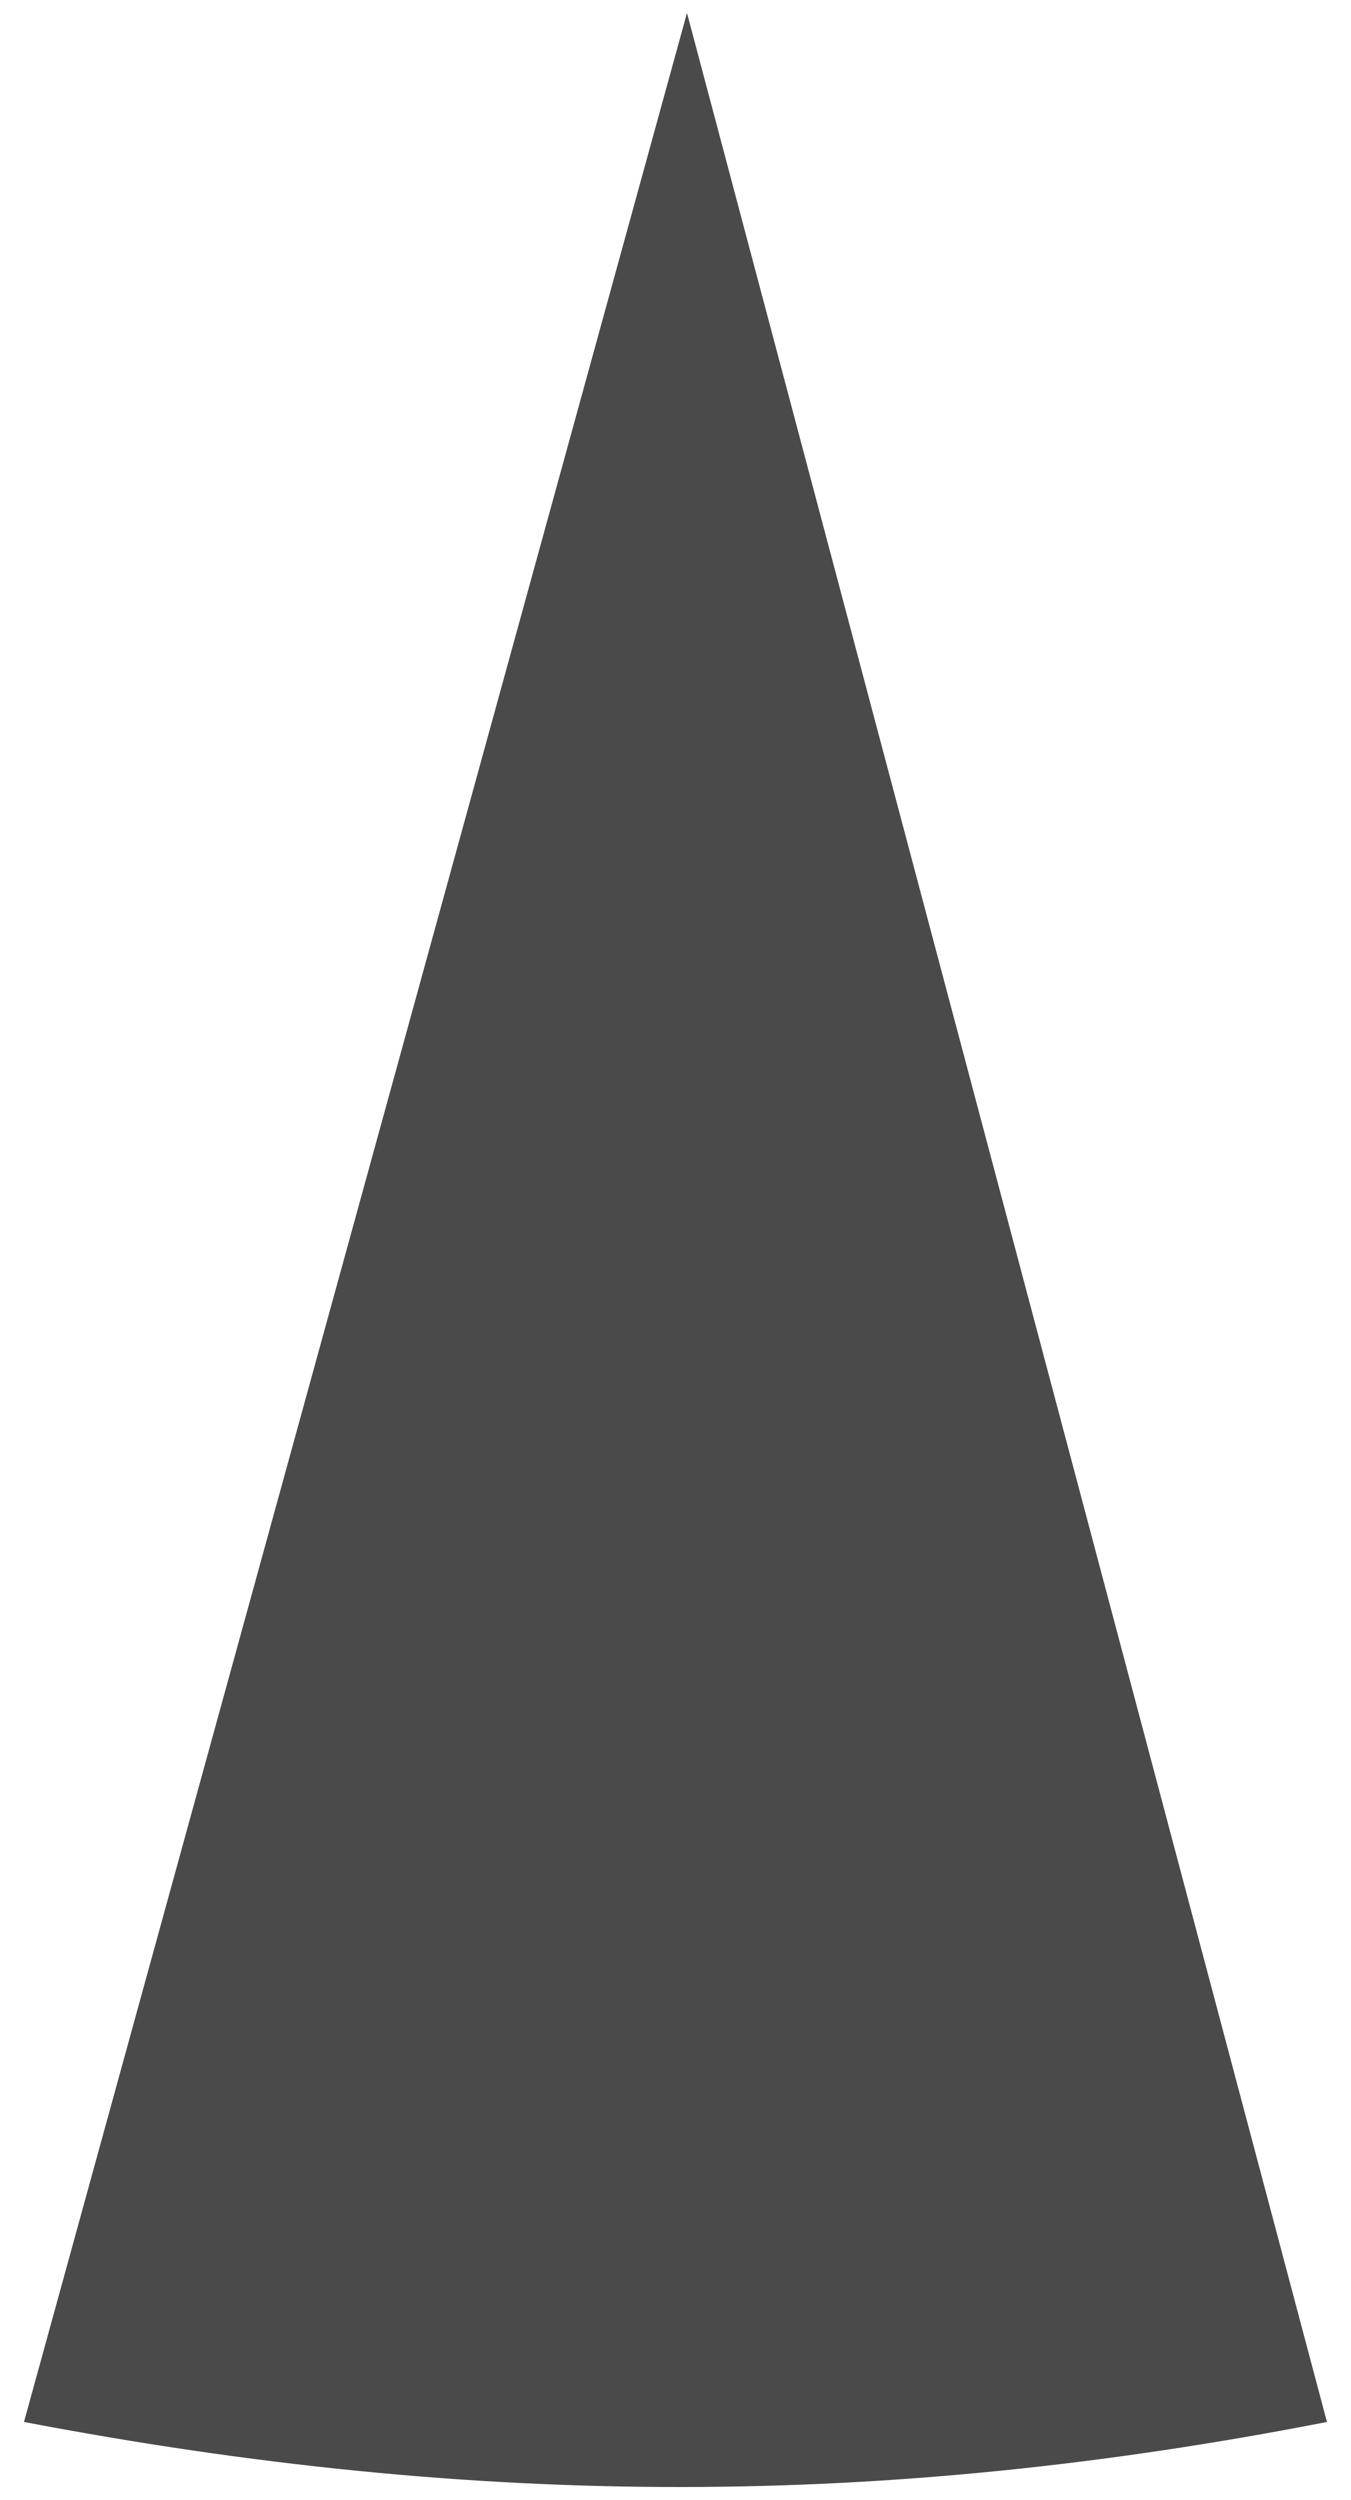 <?xml version="1.0" encoding="UTF-8" standalone="no"?>
<svg
   xmlns:dc="http://purl.org/dc/elements/1.1/"
   xmlns:cc="http://creativecommons.org/ns#"
   xmlns:rdf="http://www.w3.org/1999/02/22-rdf-syntax-ns#"
   xmlns:svg="http://www.w3.org/2000/svg"
   xmlns="http://www.w3.org/2000/svg"
   xmlns:sodipodi="http://sodipodi.sourceforge.net/DTD/sodipodi-0.dtd"
   xmlns:inkscape="http://www.inkscape.org/namespaces/inkscape"
   width="20px"
   height="37px"
   viewBox="0 0 20 37"
   version="1.1"
   id="svg10"
   sodipodi:docname="WindMarker.svg"
   inkscape:version="1.0.1 (1.0.1+r73)">
  <sodipodi:namedview
     pagecolor="#ffffff"
     bordercolor="#666666"
     borderopacity="1"
     objecttolerance="10"
     gridtolerance="10"
     guidetolerance="10"
     inkscape:pageopacity="0"
     inkscape:pageshadow="2"
     inkscape:window-width="1365"
     inkscape:window-height="933"
     id="namedview12"
     showgrid="false"
     showguides="true"
     inkscape:guide-bbox="true"
     inkscape:zoom="12.594595"
     inkscape:cx="5.2906986"
     inkscape:cy="24.14556"
     inkscape:window-x="0"
     inkscape:window-y="0"
     inkscape:window-maximized="0"
     inkscape:current-layer="Wind-Marker" />
  <!-- Generator: Sketch 51.3 (57544) - http://www.bohemiancoding.com/sketch -->
  <title
     id="title2">Wind Marker</title>
  <desc
     id="desc4">Created with Sketch.</desc>
  <defs
     id="defs6" />
  <g
     id="Wind-Marker"
     stroke="none"
     stroke-width="1"
     fill="none"
     fill-rule="evenodd">
    <path
       id="Triangle-2"
       style="fill:#4a4a4a;stroke-width:0.964"
       d="M 10.17,0.192 19.644,35.845 c -6.523,1.274 -12.509,1.294 -19.289,0 z"
       sodipodi:nodetypes="cccc" />
  </g>
</svg>
